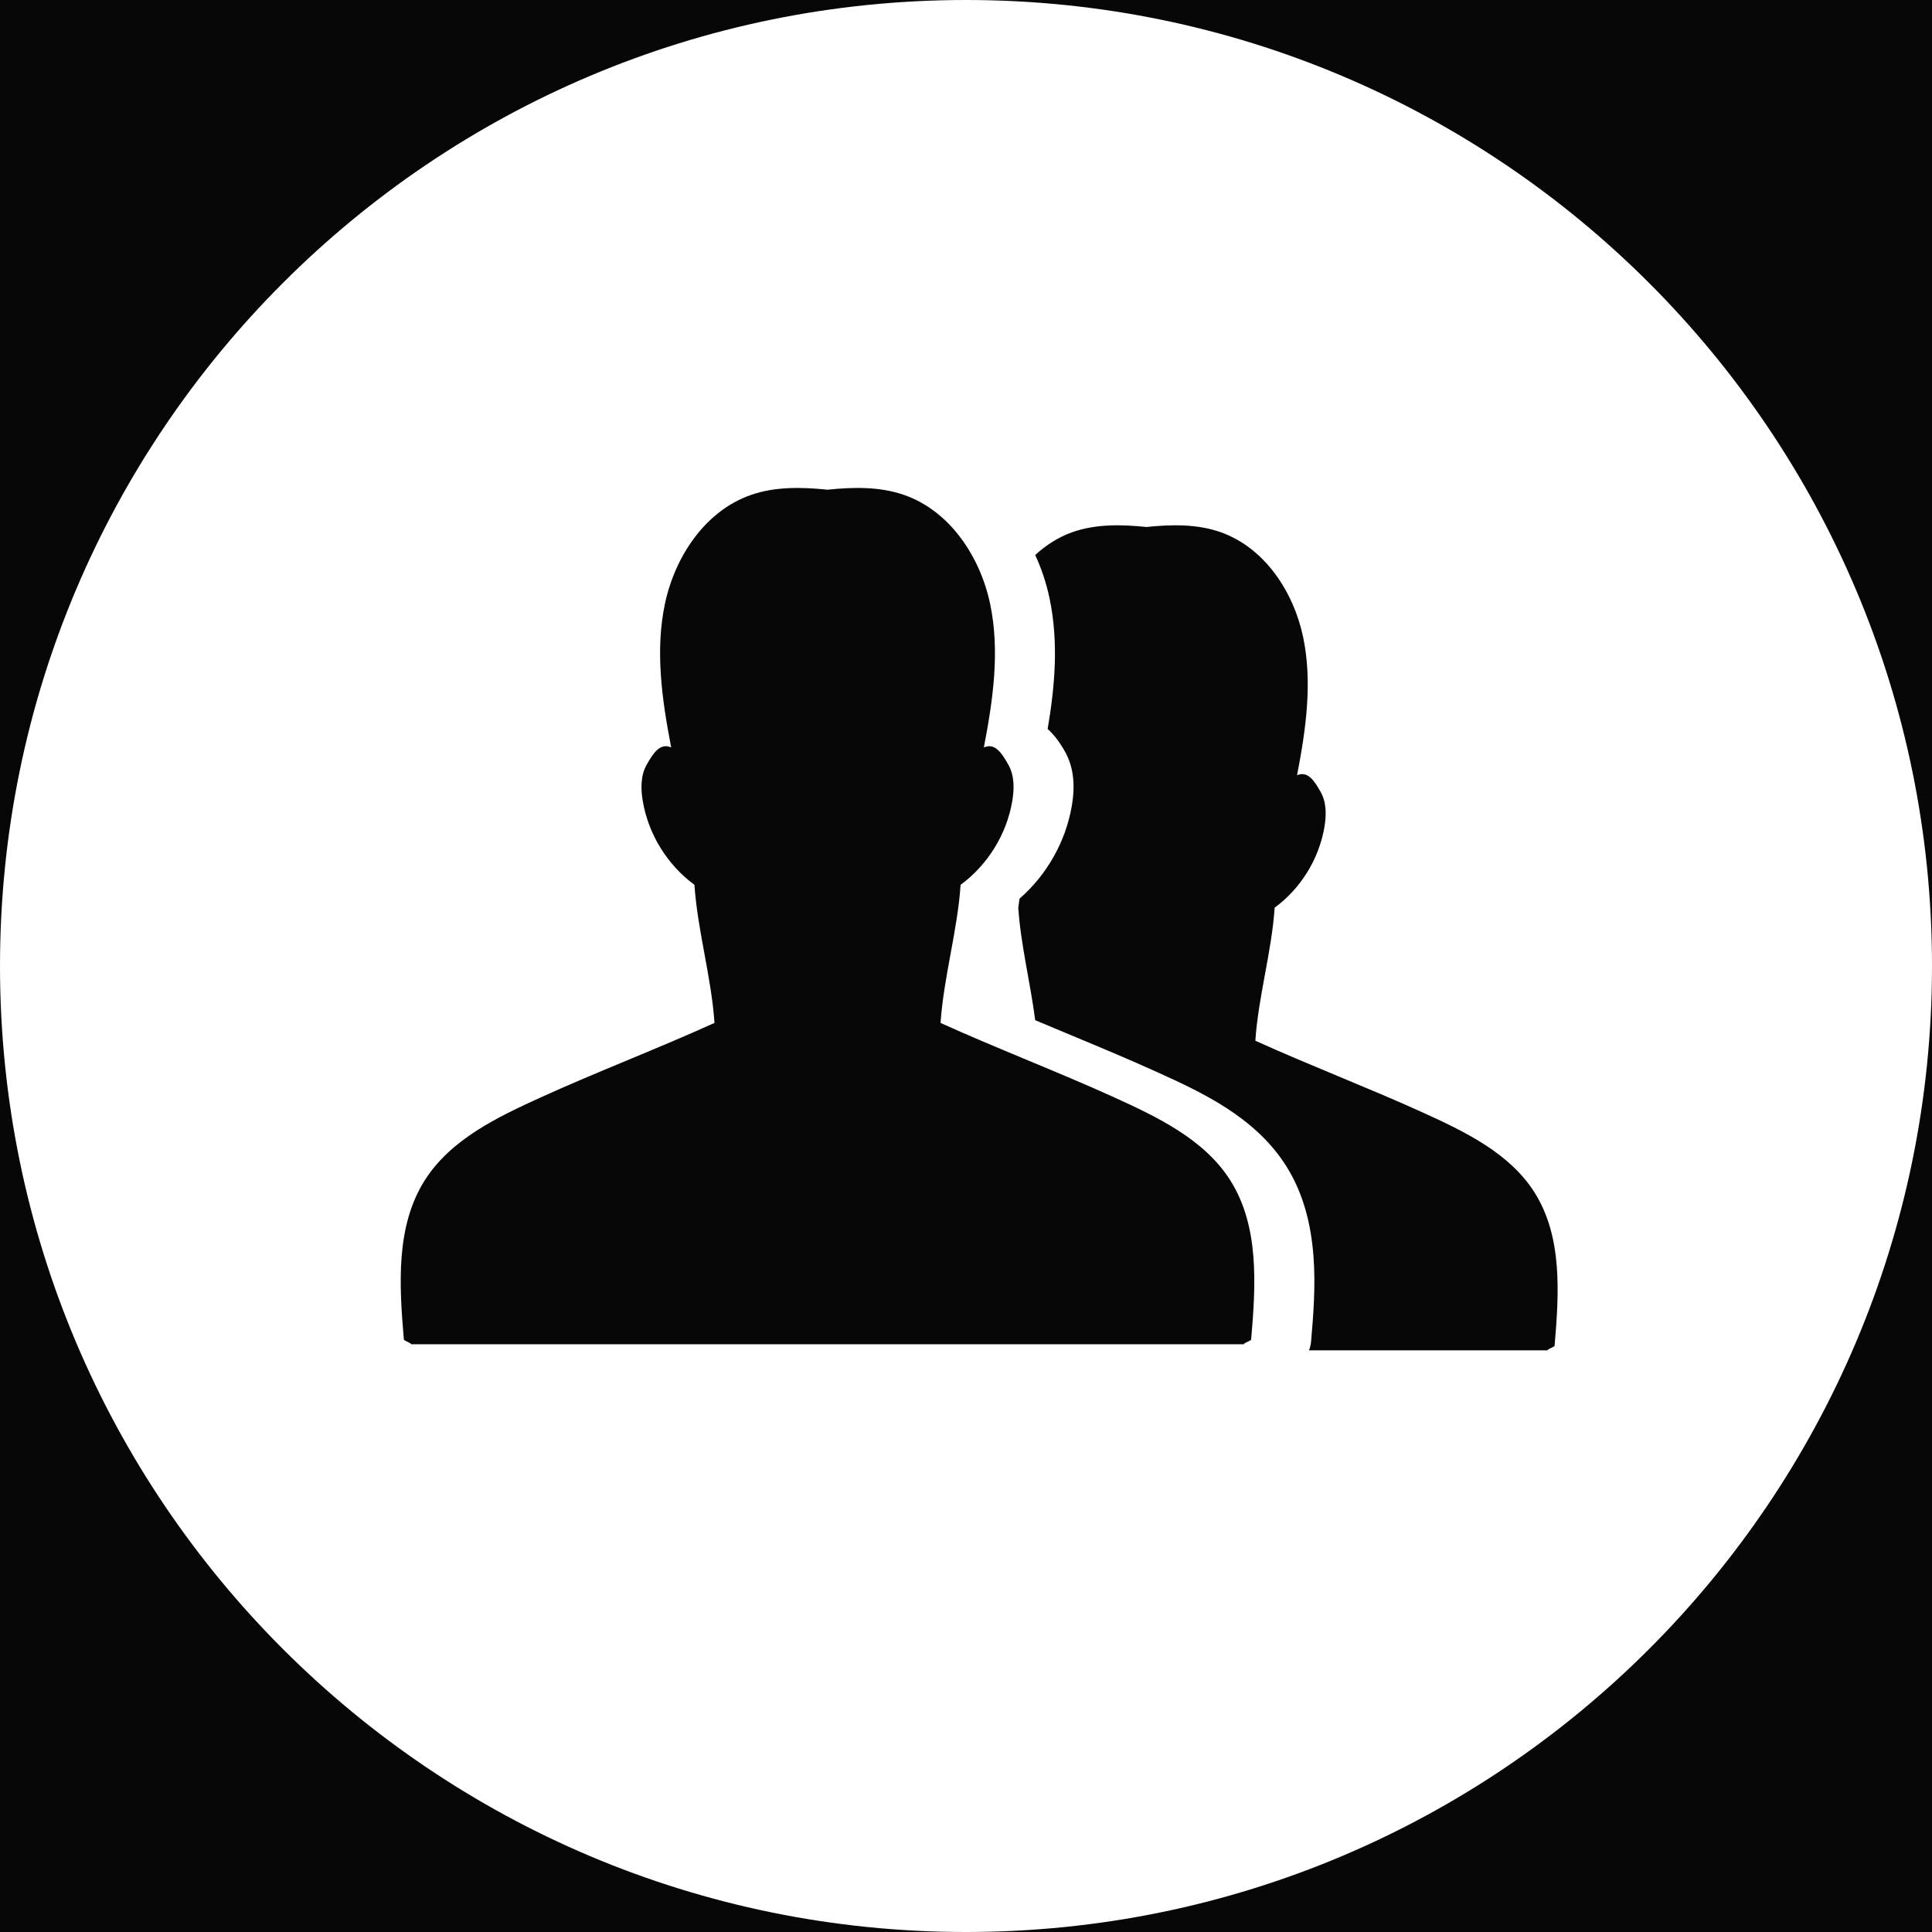 <?xml version="1.0" encoding="UTF-8"?>
<svg width="90px" height="90px" viewBox="0 0 90 90" version="1.1" xmlns="http://www.w3.org/2000/svg" xmlns:xlink="http://www.w3.org/1999/xlink">
    <!-- Generator: Sketch 61 (89581) - https://sketch.com -->
    <title>Group 4</title>
    <desc>Created with Sketch.</desc>
    <g id="Welcome" stroke="none" stroke-width="1" fill="none" fill-rule="evenodd">
        <g id="Desktop-Home" transform="translate(-267, -2615)">
            <rect id="Rectangle-Copy-5" fill="#070707" x="0" y="2272" width="1440" height="1007"></rect>
            <g id="Group-4" transform="translate(267, 2615)">
                <path d="M66.227,51.801 C63.782,50.69 60.924,49.592 58.479,48.481 C58.613,46.45 59.244,44.314 59.378,42.283 C60.595,41.391 61.445,40.014 61.697,38.526 C61.79,37.976 61.797,37.38 61.522,36.894 C61.247,36.408 60.931,35.888 60.422,36.116 C60.831,33.989 61.15,31.789 60.703,29.669 C60.256,27.55 58.899,25.505 56.855,24.789 C55.756,24.404 54.576,24.429 53.406,24.549 C52.236,24.429 51.056,24.404 49.957,24.789 C49.303,25.018 48.728,25.394 48.223,25.854 C48.513,26.48 48.74,27.155 48.89,27.864 C49.332,29.959 49.126,32.063 48.803,33.96 C49.086,34.21 49.354,34.557 49.604,35 C49.996,35.694 50.103,36.521 49.931,37.529 C49.649,39.202 48.771,40.752 47.492,41.864 C47.478,42.004 47.452,42.144 47.435,42.285 C47.549,44 48,45.786 48.223,47.524 C48.766,47.753 49.312,47.981 49.852,48.206 C51.214,48.774 52.623,49.36 53.91,49.946 C55.937,50.867 58.458,52.012 59.912,54.312 C61.554,56.908 61.277,60.141 61.074,62.503 C61.063,62.646 61.028,62.779 60.975,62.903 L72.093,62.903 C72.093,62.835 72.413,62.753 72.419,62.685 C72.627,60.249 72.79,57.615 71.484,55.549 C70.316,53.703 68.216,52.705 66.227,51.801 Z" id="Path"></path>
                <path d="M51.856,51.098 C49.319,49.945 46.351,48.805 43.814,47.652 C43.953,45.544 44.608,43.327 44.747,41.218 C46.01,40.292 46.893,38.863 47.154,37.319 C47.251,36.748 47.258,36.129 46.973,35.625 C46.688,35.121 46.36,34.581 45.831,34.818 C46.256,32.611 46.587,30.326 46.122,28.127 C45.657,25.928 44.25,23.805 42.128,23.061 C40.987,22.661 39.762,22.688 38.548,22.812 C37.334,22.687 36.109,22.661 34.968,23.061 C32.847,23.805 31.439,25.927 30.974,28.127 C30.509,30.327 30.84,32.611 31.265,34.818 C30.736,34.581 30.408,35.121 30.123,35.625 C29.838,36.129 29.845,36.748 29.942,37.319 C30.203,38.863 31.086,40.293 32.349,41.218 C32.488,43.327 33.143,45.543 33.282,47.652 C30.745,48.805 27.777,49.945 25.24,51.098 C23.176,52.036 20.996,53.072 19.783,54.988 C18.427,57.132 18.596,59.867 18.812,62.395 C18.818,62.465 19.15,62.551 19.15,62.621 L38.547,62.621 L57.944,62.621 C57.944,62.551 58.276,62.465 58.282,62.395 C58.498,59.867 58.667,57.132 57.311,54.988 C56.101,53.072 53.921,52.036 51.856,51.098 Z" id="Path"></path>
                <path d="M45,0 C20.147,0 0,20.147 0,45 C0,69.853 20.147,90 45,90 C69.853,90 90,69.853 90,45 C90,20.147 69.853,0 45,0 Z M58.284,62.395 C58.278,62.465 57.946,62.551 57.946,62.621 L38.548,62.621 L19.151,62.621 C19.151,62.551 18.819,62.465 18.813,62.395 C18.597,59.867 18.428,57.132 19.784,54.988 C20.996,53.072 23.176,52.036 25.241,51.098 C27.778,49.945 30.746,48.805 33.283,47.652 C33.144,45.544 32.489,43.327 32.35,41.218 C31.087,40.292 30.204,38.863 29.943,37.319 C29.846,36.748 29.839,36.129 30.124,35.625 C30.409,35.121 30.737,34.581 31.266,34.818 C30.841,32.611 30.51,30.326 30.975,28.127 C31.44,25.928 32.847,23.805 34.969,23.061 C36.11,22.661 37.335,22.688 38.549,22.812 C39.763,22.687 40.988,22.661 42.129,23.061 C44.25,23.805 45.658,25.927 46.123,28.127 C46.588,30.327 46.257,32.611 45.832,34.818 C46.361,34.581 46.689,35.121 46.974,35.625 C47.259,36.129 47.252,36.748 47.155,37.319 C46.894,38.863 46.011,40.293 44.748,41.218 C44.609,43.327 43.954,45.543 43.815,47.652 C46.352,48.805 49.32,49.945 51.857,51.098 C53.921,52.036 56.101,53.072 57.314,54.988 C58.669,57.133 58.5,59.867 58.284,62.395 Z M72.419,62.685 C72.413,62.752 72.093,62.835 72.093,62.903 L60.975,62.903 C61.028,62.779 61.062,62.646 61.074,62.503 C61.277,60.142 61.554,56.908 59.912,54.312 C58.458,52.013 55.937,50.867 53.91,49.946 C52.624,49.36 51.214,48.774 49.852,48.206 C49.312,47.981 48.765,47.753 48.223,47.524 C48,45.786 47.549,44 47.435,42.285 C47.452,42.145 47.478,42.005 47.492,41.864 C48.77,40.752 49.648,39.202 49.931,37.529 C50.103,36.521 49.996,35.694 49.604,35 C49.354,34.557 49.086,34.21 48.803,33.96 C49.126,32.062 49.333,29.959 48.89,27.864 C48.74,27.154 48.514,26.48 48.223,25.854 C48.729,25.394 49.304,25.018 49.957,24.789 C51.056,24.404 52.236,24.429 53.406,24.549 C54.575,24.429 55.756,24.404 56.855,24.789 C58.899,25.505 60.255,27.55 60.703,29.669 C61.15,31.788 60.832,33.989 60.422,36.116 C60.931,35.888 61.247,36.408 61.522,36.894 C61.797,37.38 61.79,37.975 61.697,38.526 C61.445,40.013 60.595,41.391 59.378,42.283 C59.244,44.314 58.613,46.45 58.479,48.481 C60.923,49.592 63.782,50.69 66.227,51.801 C68.216,52.705 70.316,53.703 71.484,55.549 C72.791,57.615 72.628,60.249 72.419,62.685 Z" id="Shape" fill="#FFFFFF" fill-rule="nonzero"></path>
            </g>
        </g>
    </g>
</svg>